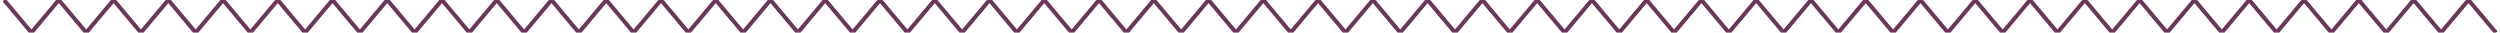 <?xml version="1.0" encoding="UTF-8"?>
<svg width="614px" height="8px" viewBox="0 0 614 8" version="1.1" xmlns="http://www.w3.org/2000/svg" xmlns:xlink="http://www.w3.org/1999/xlink">
    <!-- Generator: Sketch 54.1 (76490) - https://sketchapp.com -->
    <title>Stroke-1-Copy-15</title>
    <desc>Created with Sketch.</desc>
    <g id="Page-1" stroke="none" stroke-width="1" fill="none" fill-rule="evenodd">
        <g id="zig-zag" transform="translate(1, 0)" stroke="#6B3758">
            <polyline id="Stroke-1-Copy-15" points="0 0 6.722 8 13.445 0 20.171 8 26.894 0 33.616 8 40.337 0 47.057 8 53.777 0 60.496 8 67.217 0 73.94 8 80.664 0 87.389 8 94.112 0 100.834 8 107.556 0 114.277 8 120.998 0 127.72 8 134.444 0 141.169 8 147.894 0 154.616 8 161.339 0 168.06 8 174.784 0 181.507 8 188.232 0 194.957 8 201.681 0 208.404 8 215.127 0 221.85 8 228.576 0 235.302 8 242.025 0 248.748 8 255.472 0 262.198 8 268.924 0 275.648 8 282.371 0 289.097 8 295.823 0 302.548 8 309.273 0 315.998 8 322.725 0 329.451 8 336.175 0 342.9 8 349.627 0 356.353 8 363.078 0 369.805 8 376.53 0 383.257 8 389.983 0 396.704 8 403.425 0 410.147 8 416.876 0 423.599 8 430.32 0 437.046 8 443.773 0 450.496 8 457.221 0 463.949 8 470.673 0 477.4 8 484.128 0 490.855 8 497.582 0 504.31 8 511.038 0 517.766 8 524.497 0 531.226 8 537.955 0 544.685 8 551.409 0 558.138 8 564.867 0 571.598 8 578.328 0 585.061 8 591.789 0 598.523 8 605.263 0 612 8"></polyline>
        </g>
    </g>
</svg>